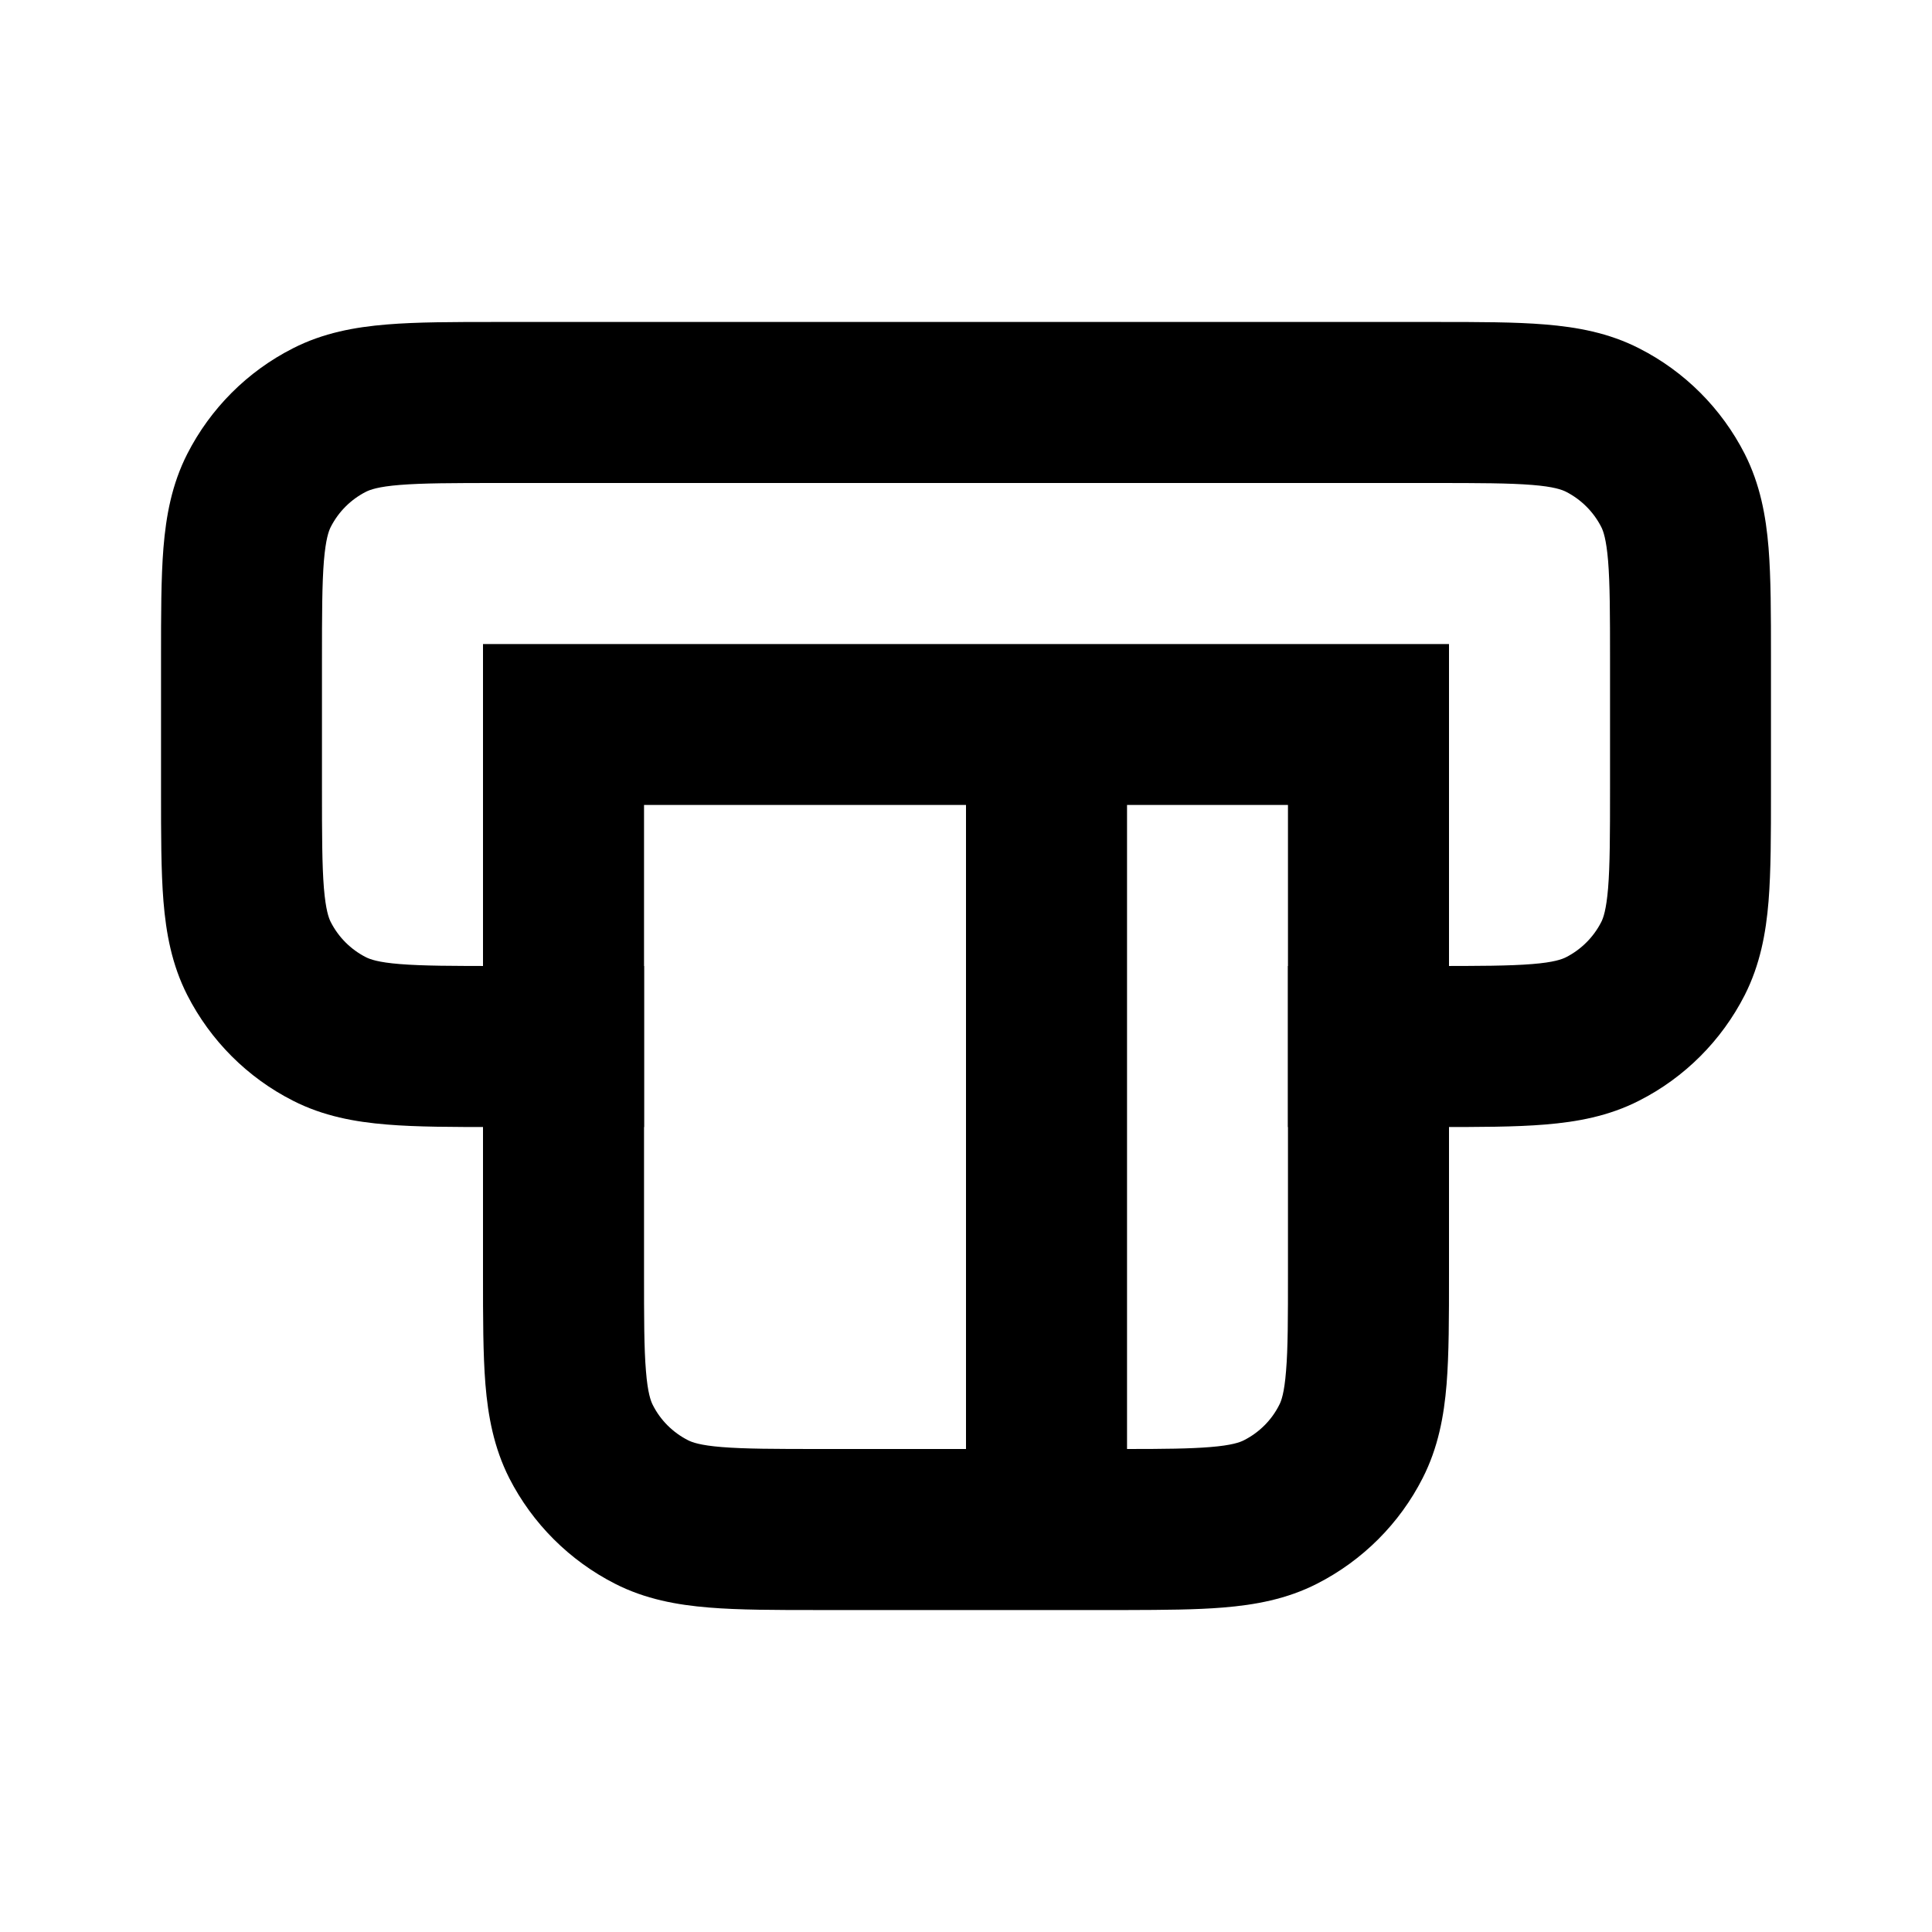 <svg width="20" height="20" viewBox="0 0 20 20" fill="none" xmlns="http://www.w3.org/2000/svg">
<path fill-rule="evenodd" clip-rule="evenodd" d="M5.135 3.333H14.865C15.305 3.333 15.684 3.333 15.996 3.359C16.325 3.386 16.653 3.445 16.968 3.606C17.439 3.845 17.821 4.228 18.061 4.698C18.221 5.014 18.281 5.341 18.308 5.671C18.333 5.983 18.333 6.362 18.333 6.801V8.199C18.333 8.638 18.333 9.017 18.308 9.329C18.281 9.659 18.221 9.986 18.061 10.302C17.821 10.772 17.439 11.155 16.968 11.394C16.653 11.555 16.325 11.614 15.996 11.641C15.684 11.667 15.305 11.667 14.865 11.667H13.333V10H14.833C15.314 10 15.624 9.999 15.86 9.98C16.087 9.962 16.17 9.93 16.212 9.909C16.368 9.829 16.496 9.702 16.576 9.545C16.597 9.504 16.628 9.42 16.647 9.193C16.666 8.957 16.667 8.647 16.667 8.167V6.833C16.667 6.353 16.666 6.043 16.647 5.807C16.628 5.58 16.597 5.496 16.576 5.455C16.496 5.298 16.368 5.171 16.212 5.091C16.17 5.07 16.087 5.038 15.86 5.02C15.624 5.001 15.314 5 14.833 5H5.167C4.686 5 4.376 5.001 4.14 5.02C3.913 5.038 3.83 5.07 3.788 5.091C3.631 5.171 3.504 5.298 3.424 5.455C3.403 5.496 3.372 5.58 3.353 5.807C3.334 6.043 3.333 6.353 3.333 6.833V8.167C3.333 8.647 3.334 8.957 3.353 9.193C3.372 9.42 3.403 9.504 3.424 9.545C3.504 9.702 3.631 9.829 3.788 9.909C3.83 9.93 3.913 9.962 4.14 9.98C4.376 9.999 4.686 10 5.167 10H6.667V11.667H5.135C4.695 11.667 4.316 11.667 4.004 11.641C3.675 11.614 3.347 11.555 3.032 11.394C2.561 11.155 2.179 10.772 1.939 10.302C1.778 9.986 1.719 9.659 1.692 9.329C1.667 9.017 1.667 8.638 1.667 8.199V6.801C1.667 6.362 1.667 5.983 1.692 5.671C1.719 5.341 1.778 5.014 1.939 4.698C2.179 4.228 2.561 3.845 3.032 3.606C3.347 3.445 3.675 3.386 4.004 3.359C4.316 3.333 4.695 3.333 5.135 3.333Z" fill="#000"/>
<path fill-rule="evenodd" clip-rule="evenodd" d="M5.833 6.667H5V7.5V13.167V13.199V13.199C5 13.638 5 14.017 5.025 14.329C5.052 14.659 5.112 14.986 5.272 15.302C5.512 15.772 5.895 16.154 6.365 16.394C6.68 16.555 7.008 16.614 7.337 16.641C7.65 16.667 8.029 16.667 8.468 16.667H8.468H8.5H10H11.5H11.532H11.532C11.551 16.667 11.569 16.667 11.587 16.667H11.667V16.667C12.049 16.666 12.383 16.664 12.662 16.641C12.992 16.614 13.32 16.555 13.635 16.394C14.105 16.154 14.488 15.772 14.727 15.302C14.888 14.986 14.948 14.659 14.975 14.329C15 14.017 15 13.638 15 13.199V13.199V13.167V7.5V6.667H14.167H5.833ZM11.667 15C12.054 15 12.319 14.997 12.527 14.98C12.753 14.962 12.837 14.93 12.878 14.909C13.035 14.829 13.163 14.702 13.242 14.545C13.264 14.504 13.295 14.42 13.313 14.194C13.333 13.957 13.333 13.647 13.333 13.167V8.333H11.667V15ZM10 8.333H6.667V13.167C6.667 13.647 6.667 13.957 6.687 14.194C6.705 14.42 6.737 14.504 6.758 14.545C6.837 14.702 6.965 14.829 7.122 14.909C7.163 14.93 7.247 14.962 7.473 14.98C7.709 14.999 8.02 15 8.5 15H10V8.333Z" fill="#000"/>
</svg>
